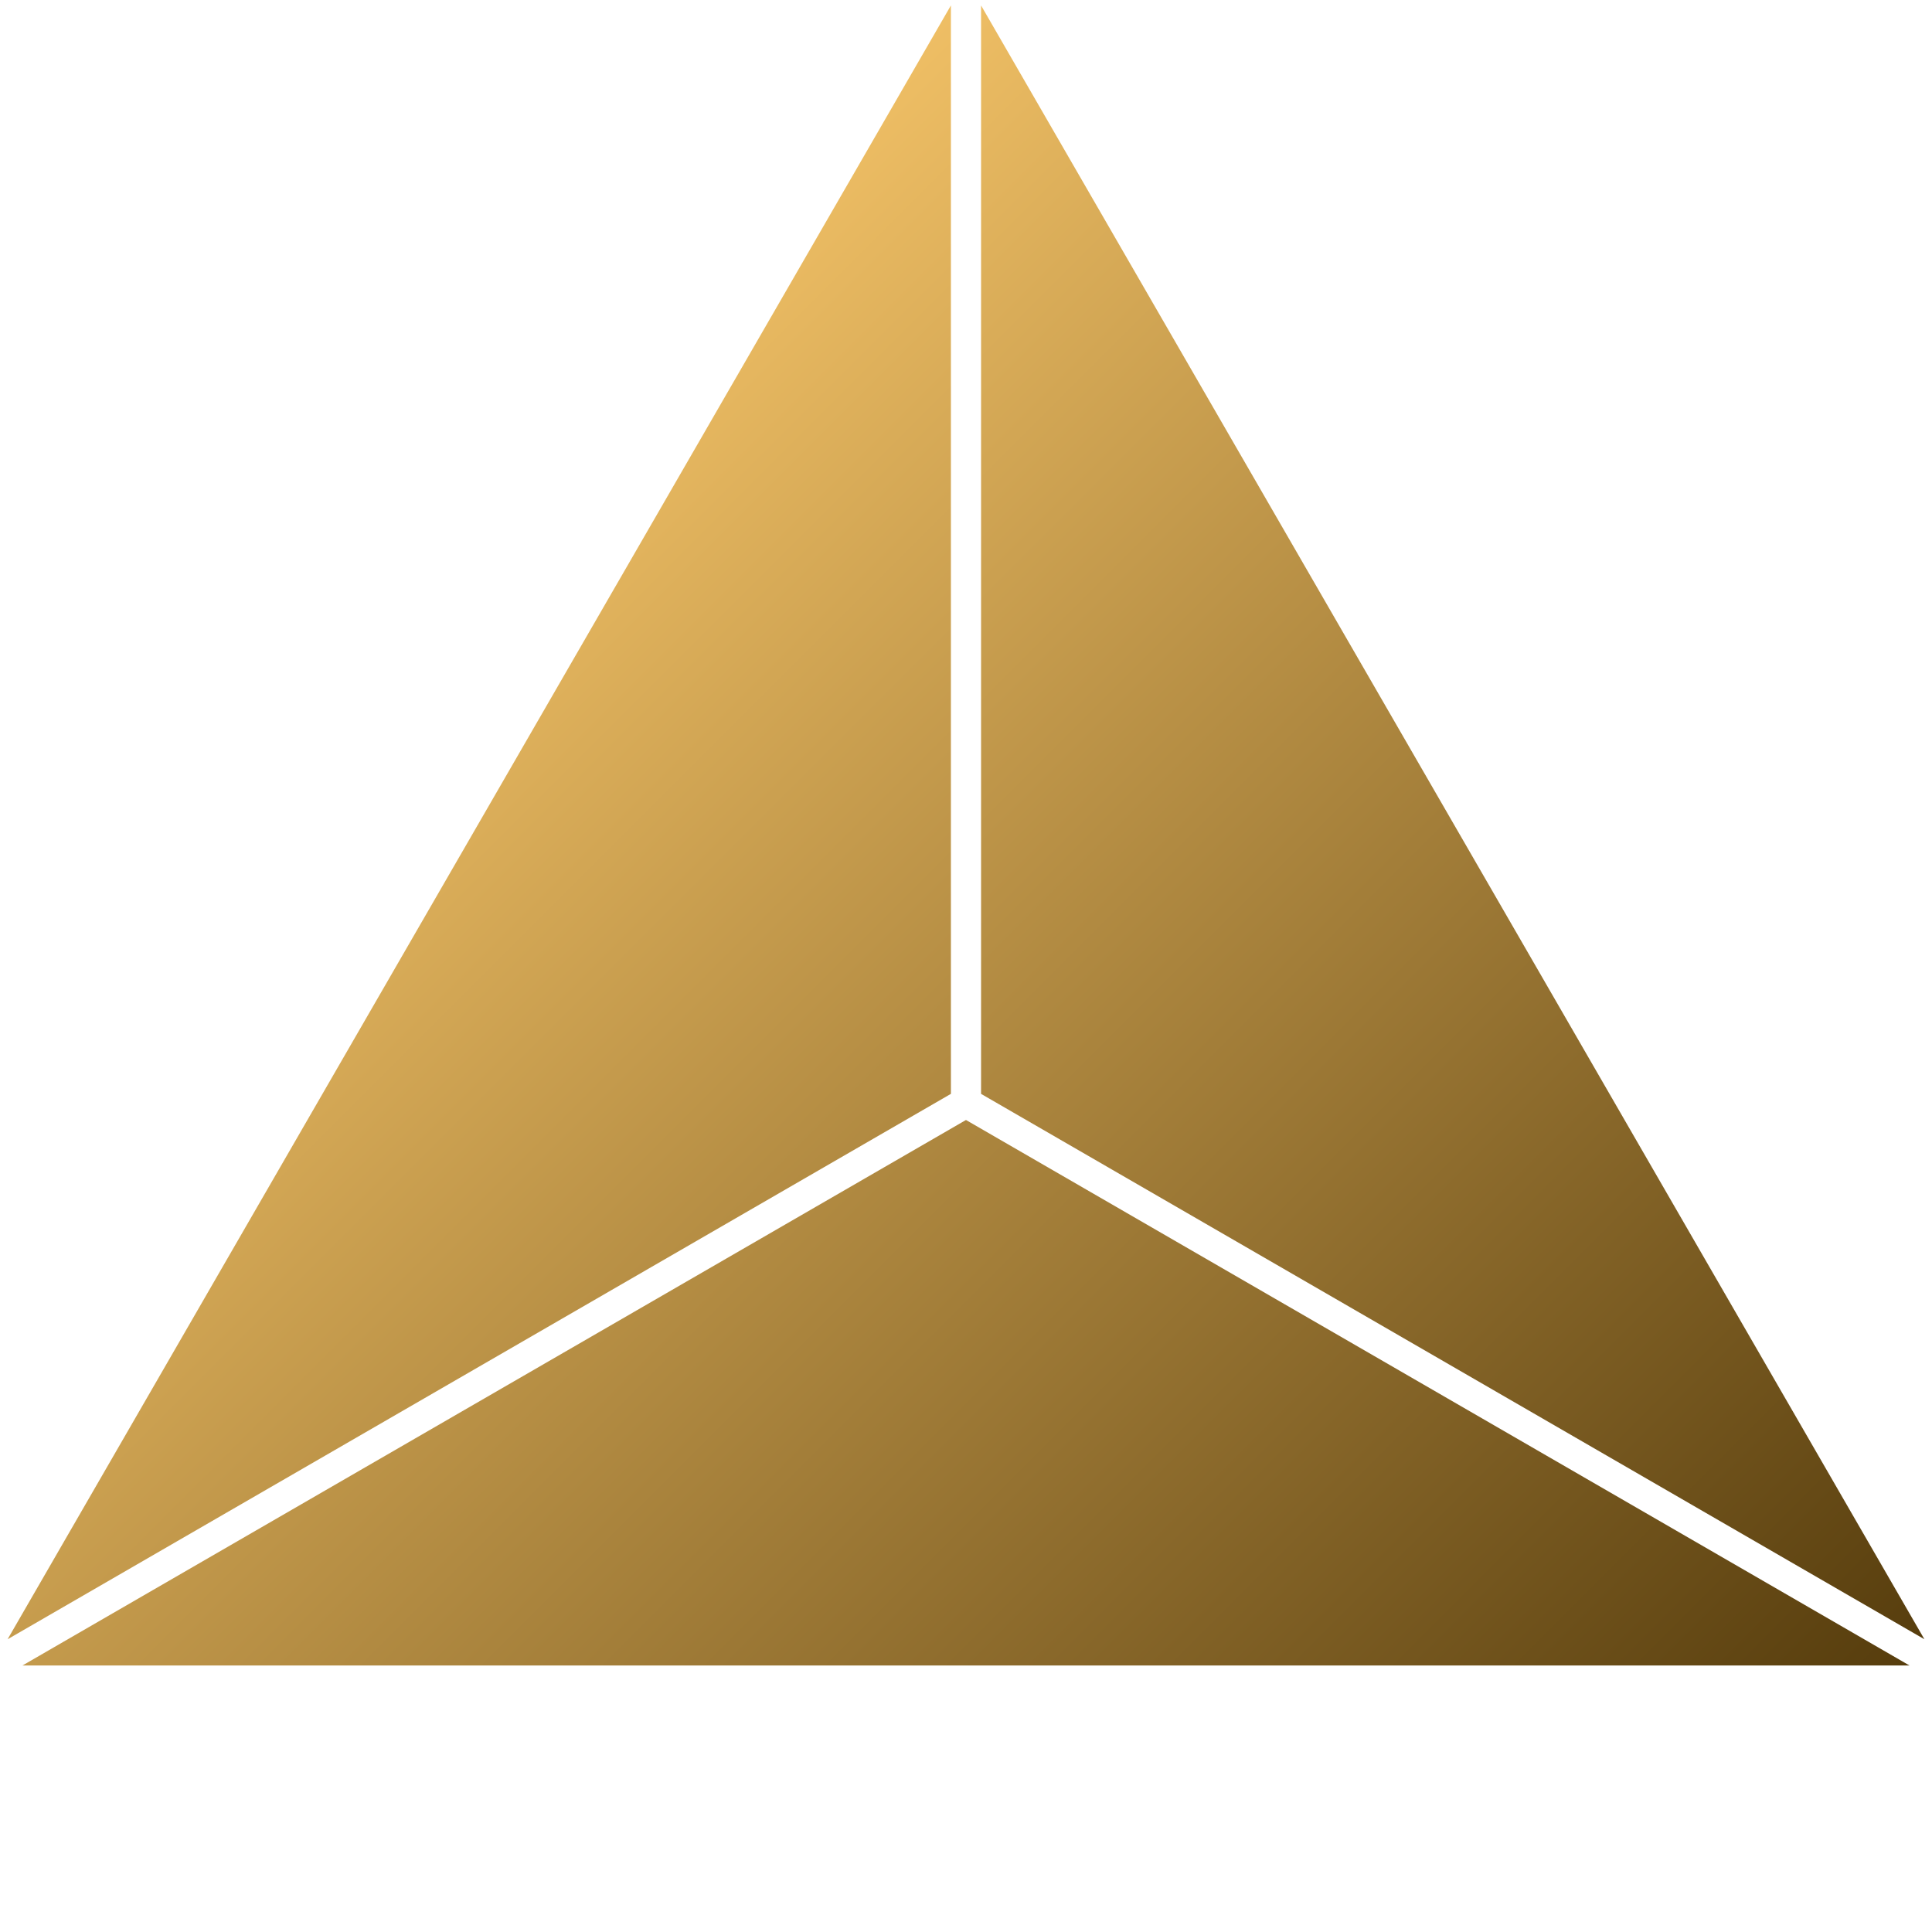 <svg xmlns="http://www.w3.org/2000/svg" viewBox="5 0 64 74" width="64" height="64">
    <defs>
        <linearGradient id="gold-gradient" gradientUnits="userSpaceOnUse" x1="20%" y1="20%" x2="100%" y2="100%">
            <stop offset="3.51%" stop-color="#F3C267"/>
            <stop offset="96.49%" stop-color="#4C3407"/>
        </linearGradient>
    </defs>

  <polygon points="36.422,0.208 0.291,62.787 36.422,41.897" fill="url(#gold-gradient)"/>
  <polygon points="37.577,0.209 37.577,41.898 73.709,62.787" fill="url(#gold-gradient)"/>
  <polygon points="36.999,42.898 0.86,63.792 73.138,63.792" fill="url(#gold-gradient)"/>
</svg>